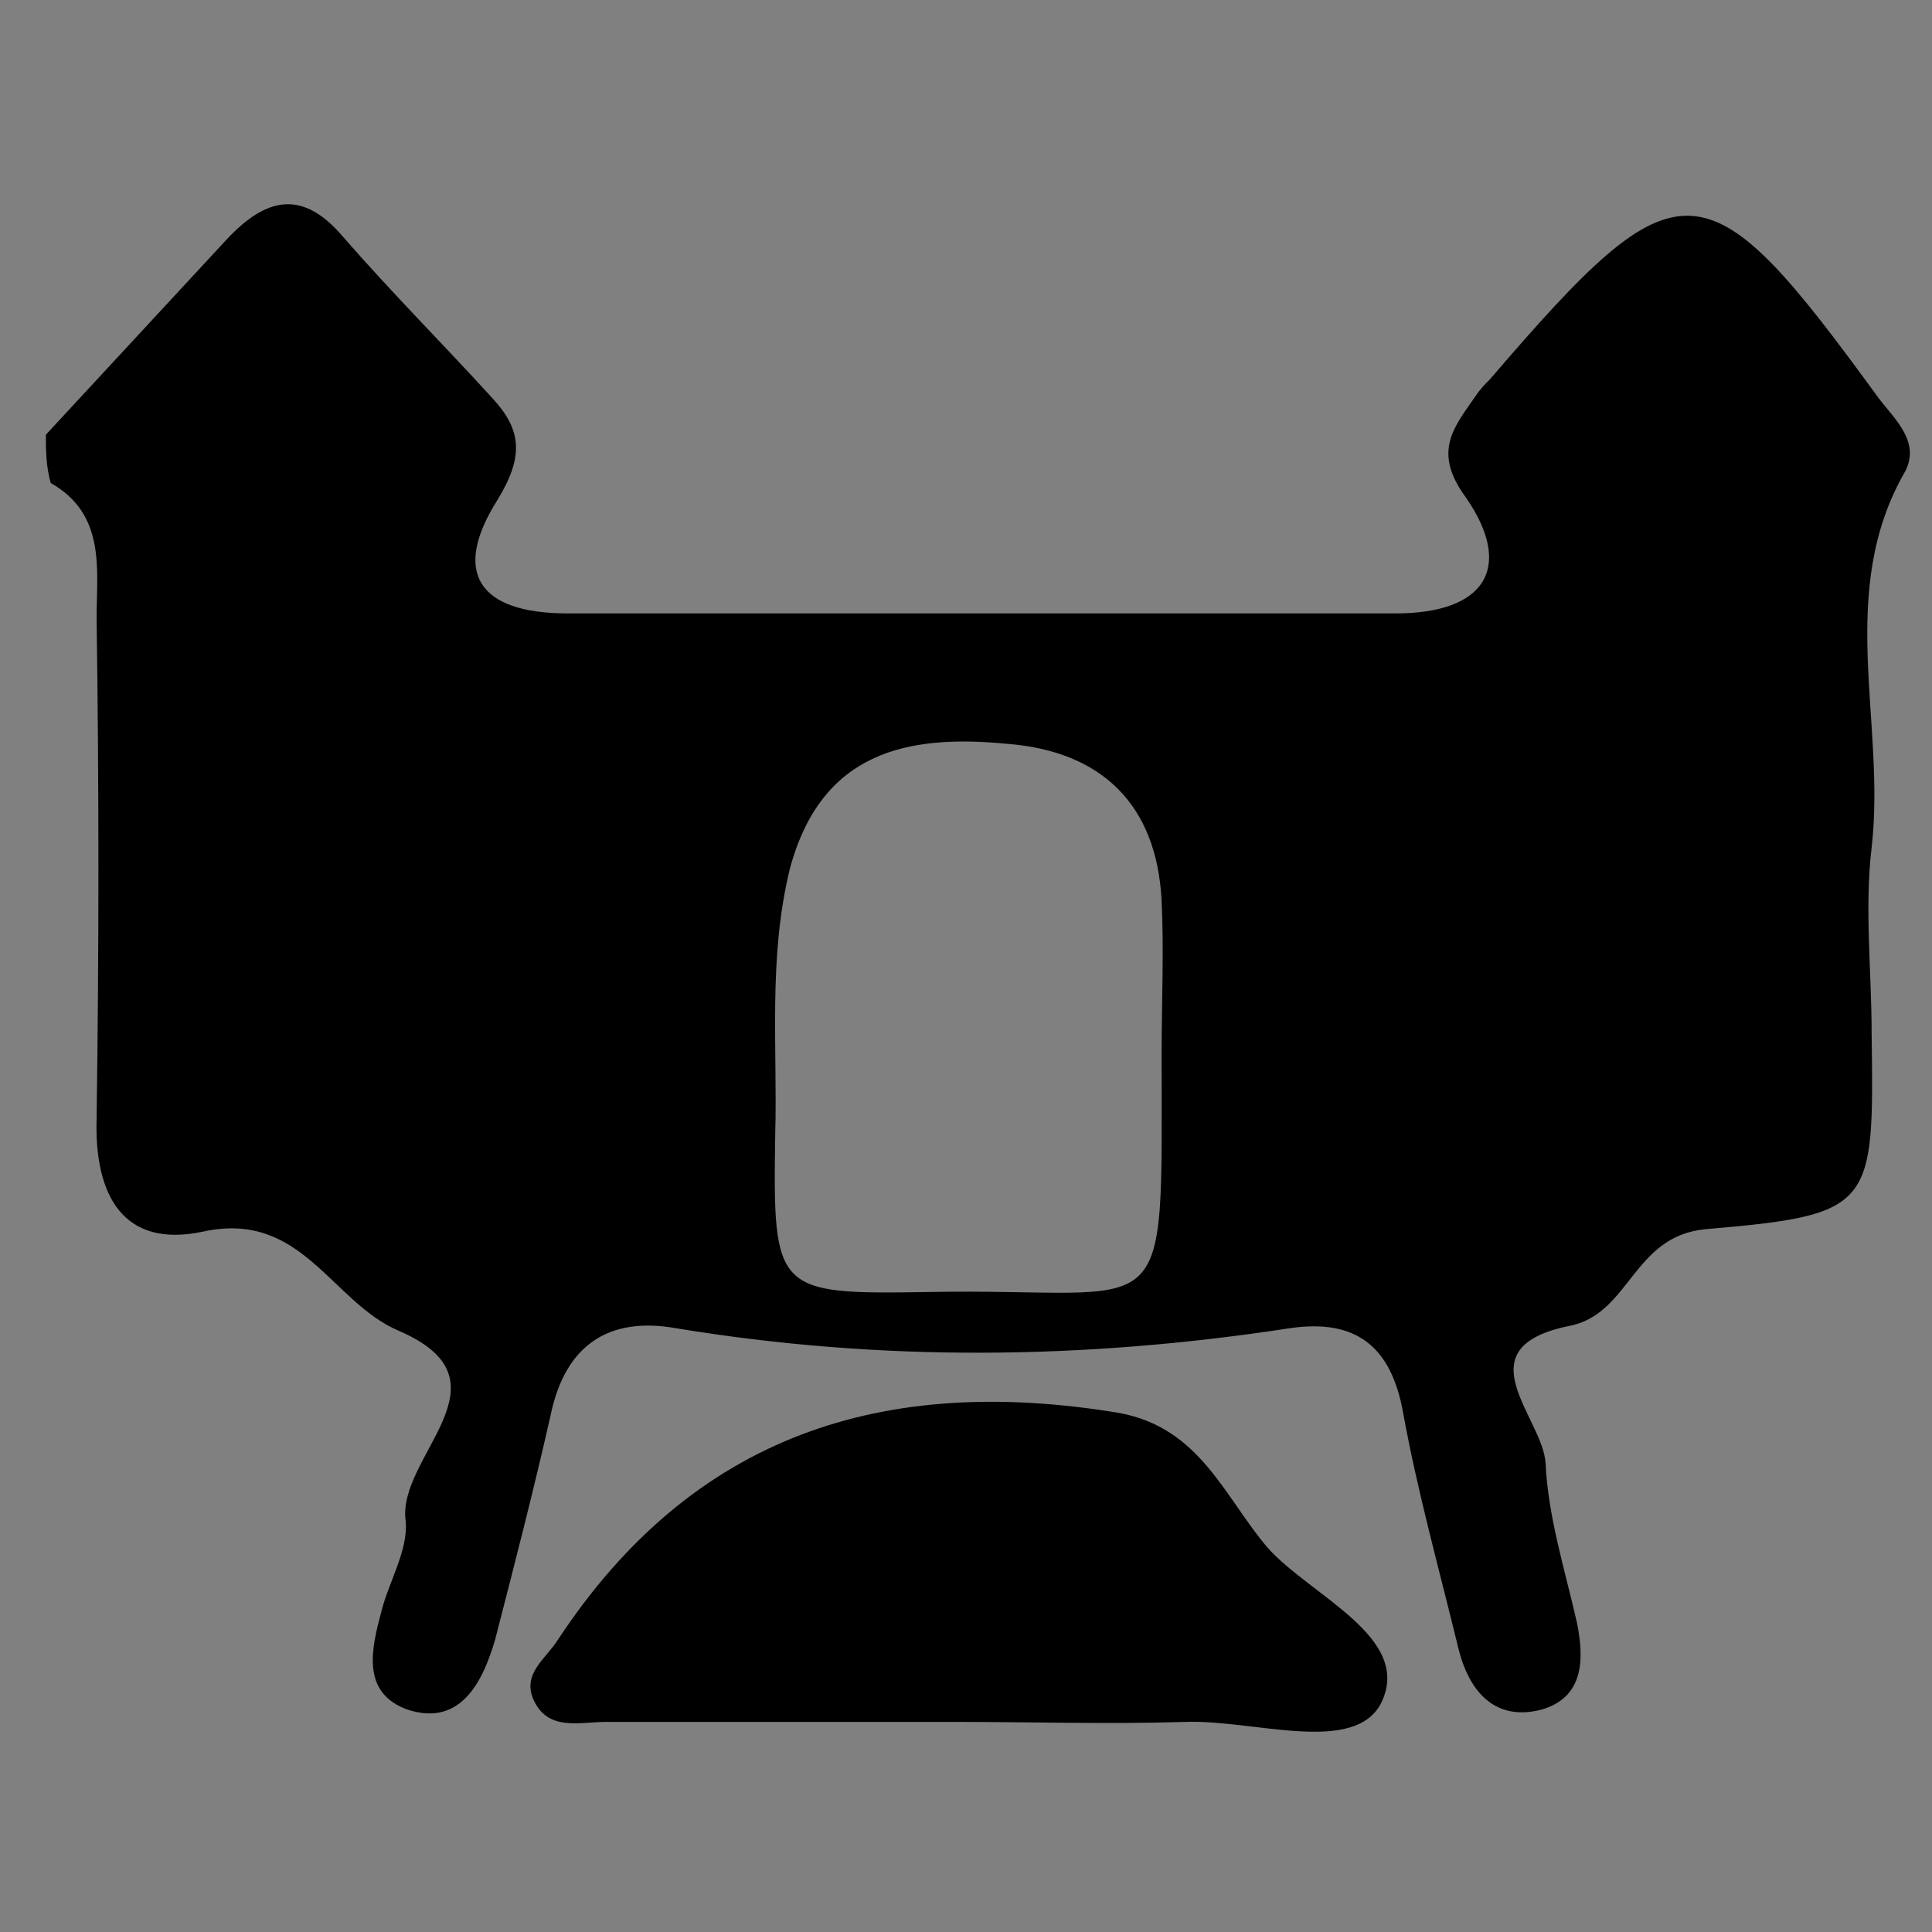 <?xml version="1.0" encoding="utf-8"?>
<!-- Generator: Adobe Illustrator 28.4.1, SVG Export Plug-In . SVG Version: 6.00 Build 0)  -->
<svg version="1.1" id="Layer_1" xmlns="http://www.w3.org/2000/svg" xmlns:xlink="http://www.w3.org/1999/xlink" x="0px" y="0px"
	 viewBox="0 0 80 80" style="enable-background:new 0 0 80 80;" xml:space="preserve">
<rect x="0" y="0" width="80" height="80" fill="#808080" stroke="none"/>
<style type="text/css">
	.st0{fill:#F2FAFF;}
</style>
<path class="st0" d="M0,0"/>
<path class="st0" d="M0,0"/>
<path class="st0" d="M0,0"/>
<path class="st0" d="M0,0"/>
<path class="st0" d="M0,0"/>
<path class="st0" d="M0,0"/>
<g>
	<g>
		<path d="M1.9,18c2.5-2.7,5-5.4,7.5-8.1c1.6-1.7,3.1-2.1,4.8-0.1c2,2.3,4.2,4.5,6.2,6.7c1.2,1.3,1.3,2.4,0.2,4.2
			c-1.9,3-0.8,4.7,2.9,4.7c11.4,0,22.8,0,34.3,0c3.7,0,4.9-1.9,2.9-4.8c-1.4-1.9-0.5-2.9,0.4-4.2c0.2-0.3,0.4-0.5,0.6-0.7
			c7.9-9.2,8.9-9.1,16.1,0.8c0.7,0.9,1.7,1.8,1.1,3c-2.9,5-0.8,10.4-1.4,15.6c-0.3,2.5,0,5.1,0,7.7c0.1,7.2,0.1,7.5-6.9,8.1
			c-3,0.3-3.1,3.5-5.6,4c-4.5,0.9-1.1,3.8-1,5.7c0.1,2.2,0.8,4.4,1.3,6.6c0.3,1.5,0.3,3.1-1.5,3.6c-2,0.5-3-0.9-3.4-2.5
			c-0.8-3.3-1.7-6.5-2.3-9.8c-0.5-2.8-2-3.9-4.7-3.5c-8.5,1.3-16.9,1.4-25.4,0c-2.8-0.5-4.6,0.7-5.2,3.6c-0.7,3.1-1.5,6.2-2.3,9.3
			c-0.5,1.7-1.4,3.6-3.6,2.9c-2-0.7-1.5-2.6-1.1-4.1c0.3-1.2,1.1-2.5,1-3.7c-0.4-2.7,4.6-5.8-0.3-7.9c-2.8-1.2-4-5-8.1-4.1
			c-3.3,0.7-4.5-1.5-4.4-4.7c0.1-6.9,0.1-13.8,0-20.7c0-2,0.4-4.3-1.9-5.6C1.9,19.3,1.9,18.6,1.9,18z M48.1,43.6
			c0-2.1,0.1-4.2,0-6.3c-0.2-4-2.5-6.2-6.4-6.5c-4.1-0.4-7.7,0.3-9,5.2c-0.9,3.7-0.5,7.4-0.6,11c-0.1,6.5,0,6.6,6.3,6.5
			C48.6,53.3,48.1,55.4,48.1,43.6z"/>
		<path d="M39.5,71.3c-4.8,0-9.6,0-14.4,0c-1.1,0-2.4,0.4-3-0.9c-0.5-1.1,0.5-1.7,1-2.5c5.6-8.5,13.5-11,23.2-9.4
			c3.4,0.6,4.4,3.5,6.2,5.6c1.8,2,6,3.7,4.7,6.4c-1.1,2.2-5.3,0.7-8.1,0.8C45.9,71.4,42.7,71.3,39.5,71.3
			C39.5,71.3,39.5,71.3,39.5,71.3z"/>
	</g>
</g>
</svg>
